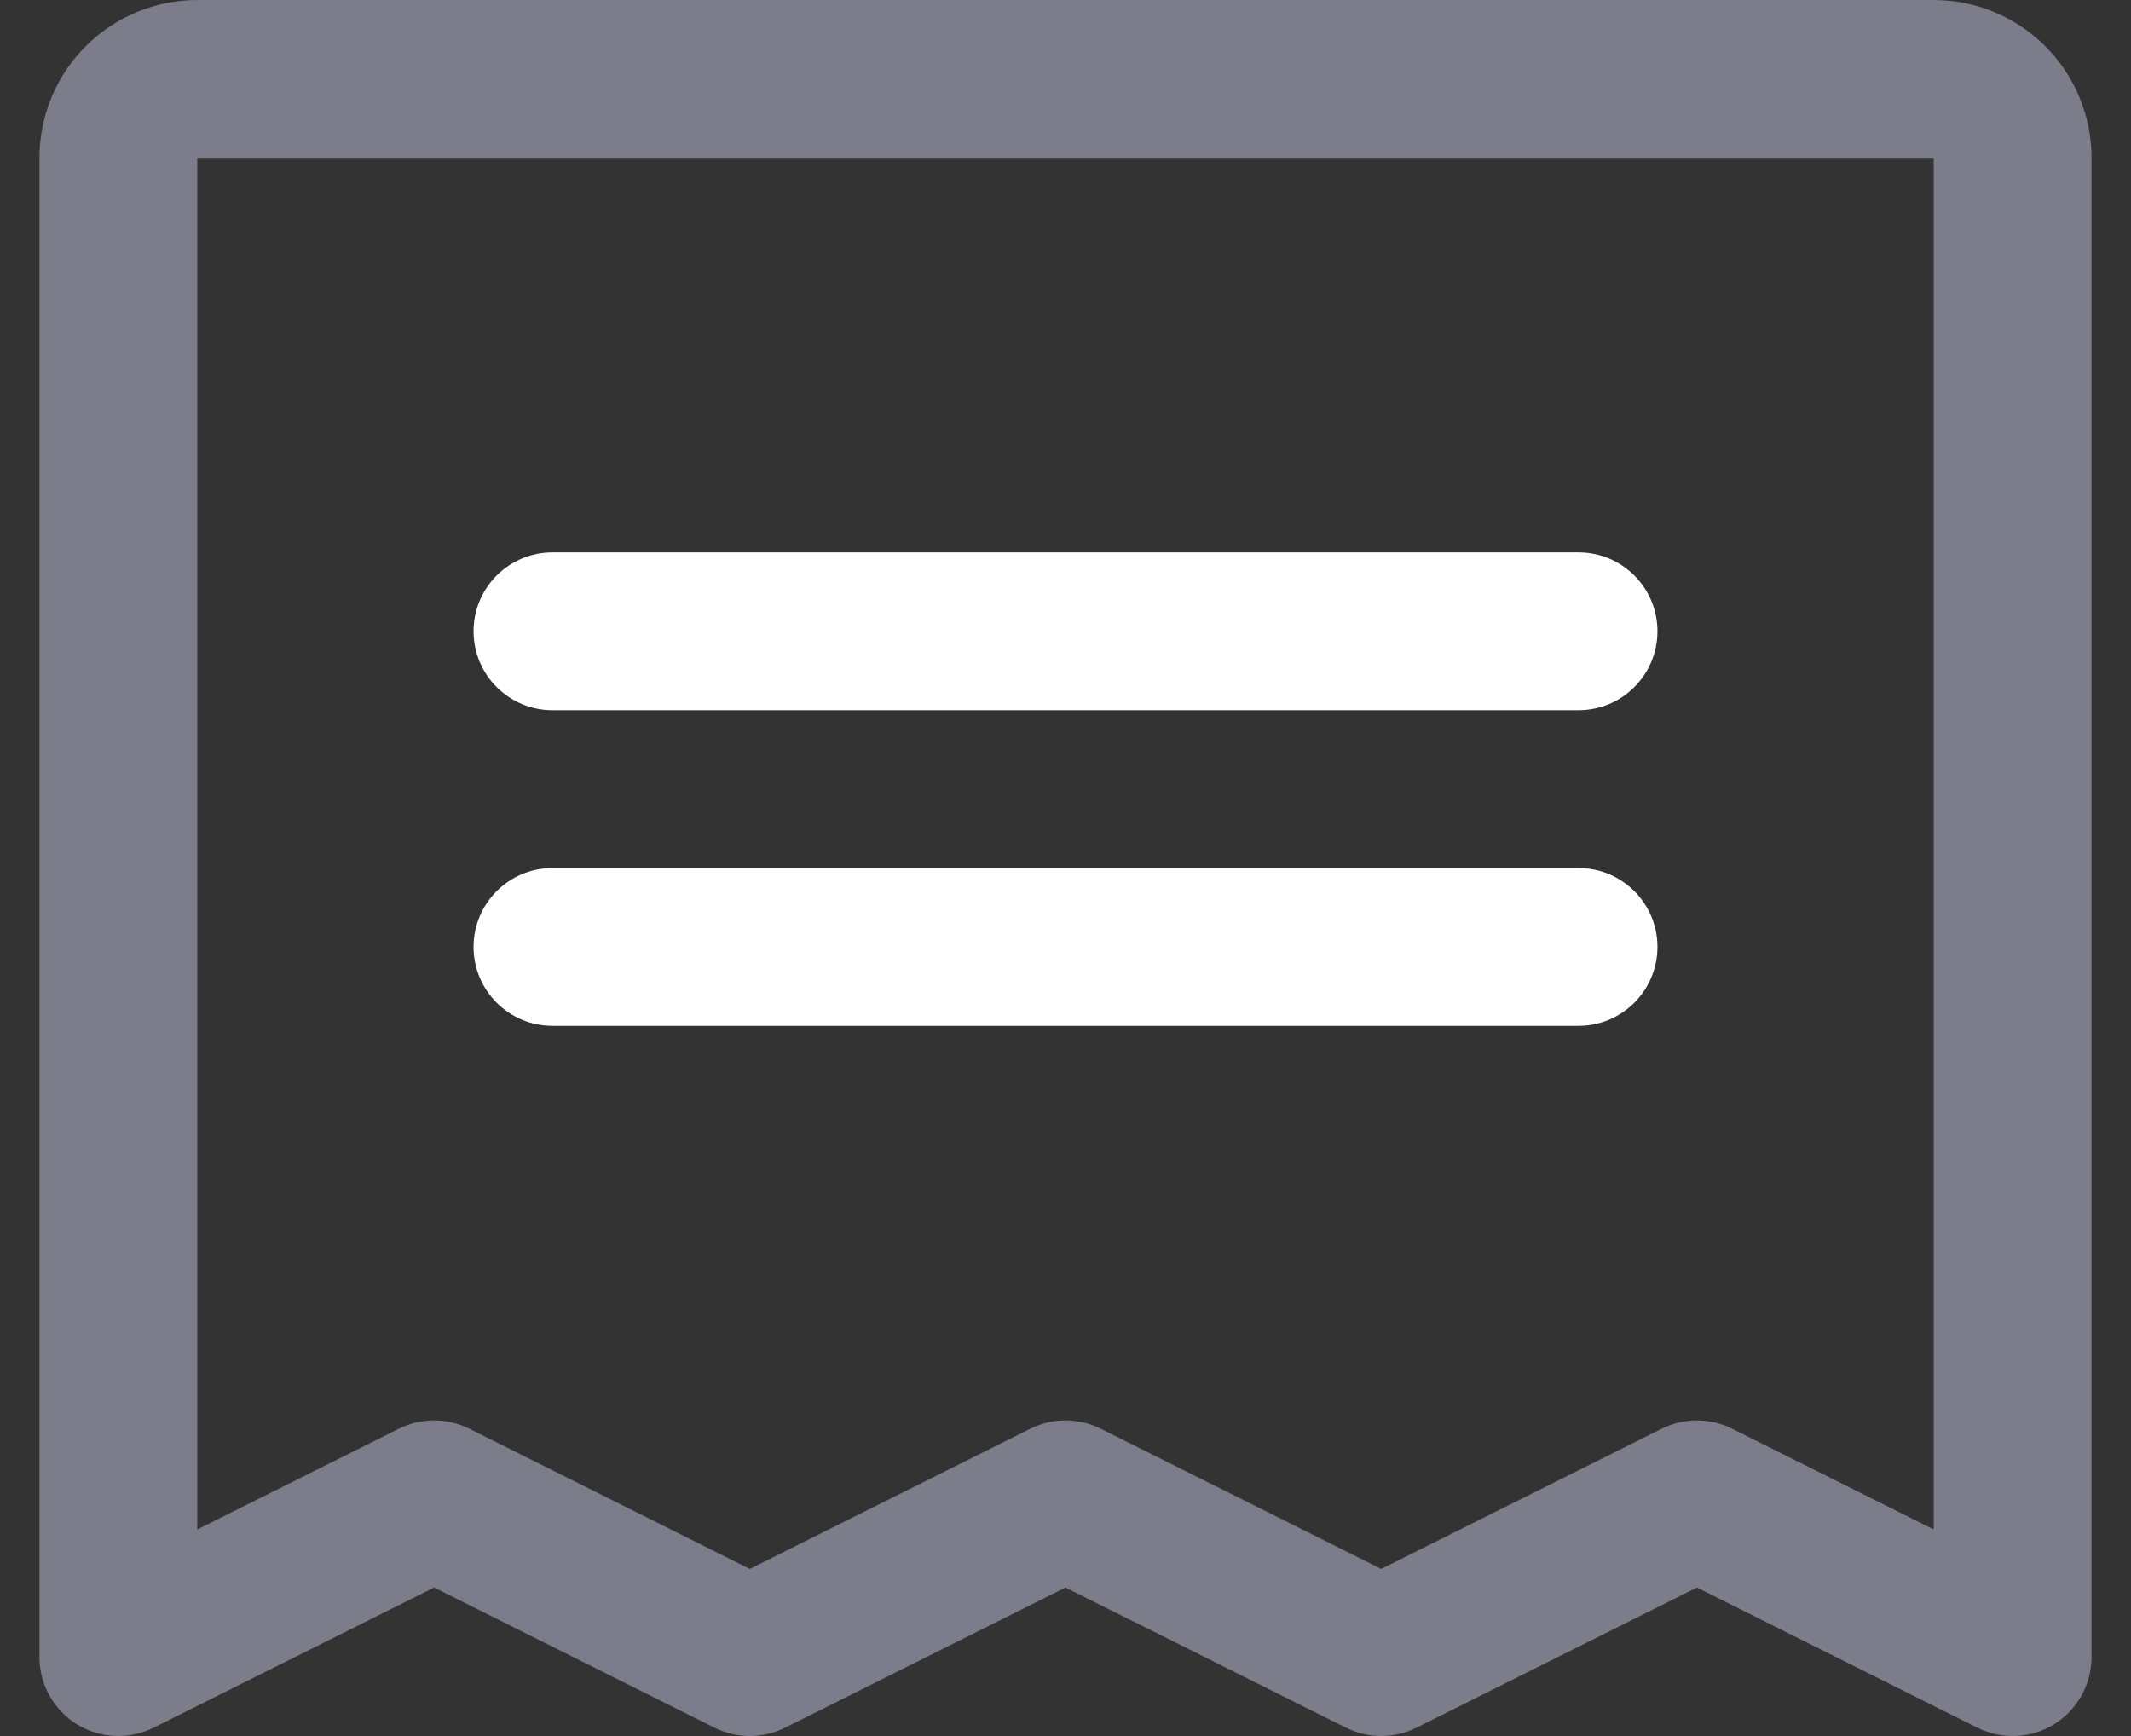 <svg width="27" height="22" viewBox="0 0 27 22" fill="none" xmlns="http://www.w3.org/2000/svg">
<rect x="0" y="0" width="27" height="22" fill="#333333" stroke="none"/>
<path fill-rule="evenodd" clip-rule="evenodd" d="M6 8C6 7.448 6.448 7 7 7H20C20.552 7 21 7.448 21 8C21 8.552 20.552 9 20 9H7C6.448 9 6 8.552 6 8Z" fill="white"/>
<path fill-rule="evenodd" clip-rule="evenodd" d="M6 12C6 11.448 6.448 11 7 11H20C20.552 11 21 11.448 21 12C21 12.552 20.552 13 20 13H7C6.448 13 6 12.552 6 12Z" fill="white"/>
<path fill-rule="evenodd" clip-rule="evenodd" d="M1.086 0.586C1.461 0.211 1.97 0 2.5 0H24.5C25.03 0 25.539 0.211 25.914 0.586C26.289 0.961 26.5 1.47 26.5 2V21C26.5 21.347 26.32 21.668 26.026 21.851C25.731 22.033 25.363 22.049 25.053 21.894L21.5 20.118L17.947 21.894C17.666 22.035 17.334 22.035 17.053 21.894L13.5 20.118L9.947 21.894C9.666 22.035 9.334 22.035 9.053 21.894L5.5 20.118L1.947 21.894C1.637 22.049 1.269 22.033 0.974 21.851C0.679 21.668 0.5 21.347 0.5 21V2C0.5 1.47 0.711 0.961 1.086 0.586ZM24.5 2L2.5 2L2.5 19.382L5.053 18.106C5.334 17.965 5.666 17.965 5.947 18.106L9.5 19.882L13.053 18.106C13.334 17.965 13.666 17.965 13.947 18.106L17.5 19.882L21.053 18.106C21.334 17.965 21.666 17.965 21.947 18.106L24.5 19.382V2Z" fill="#7C7C8A"/>
</svg>
